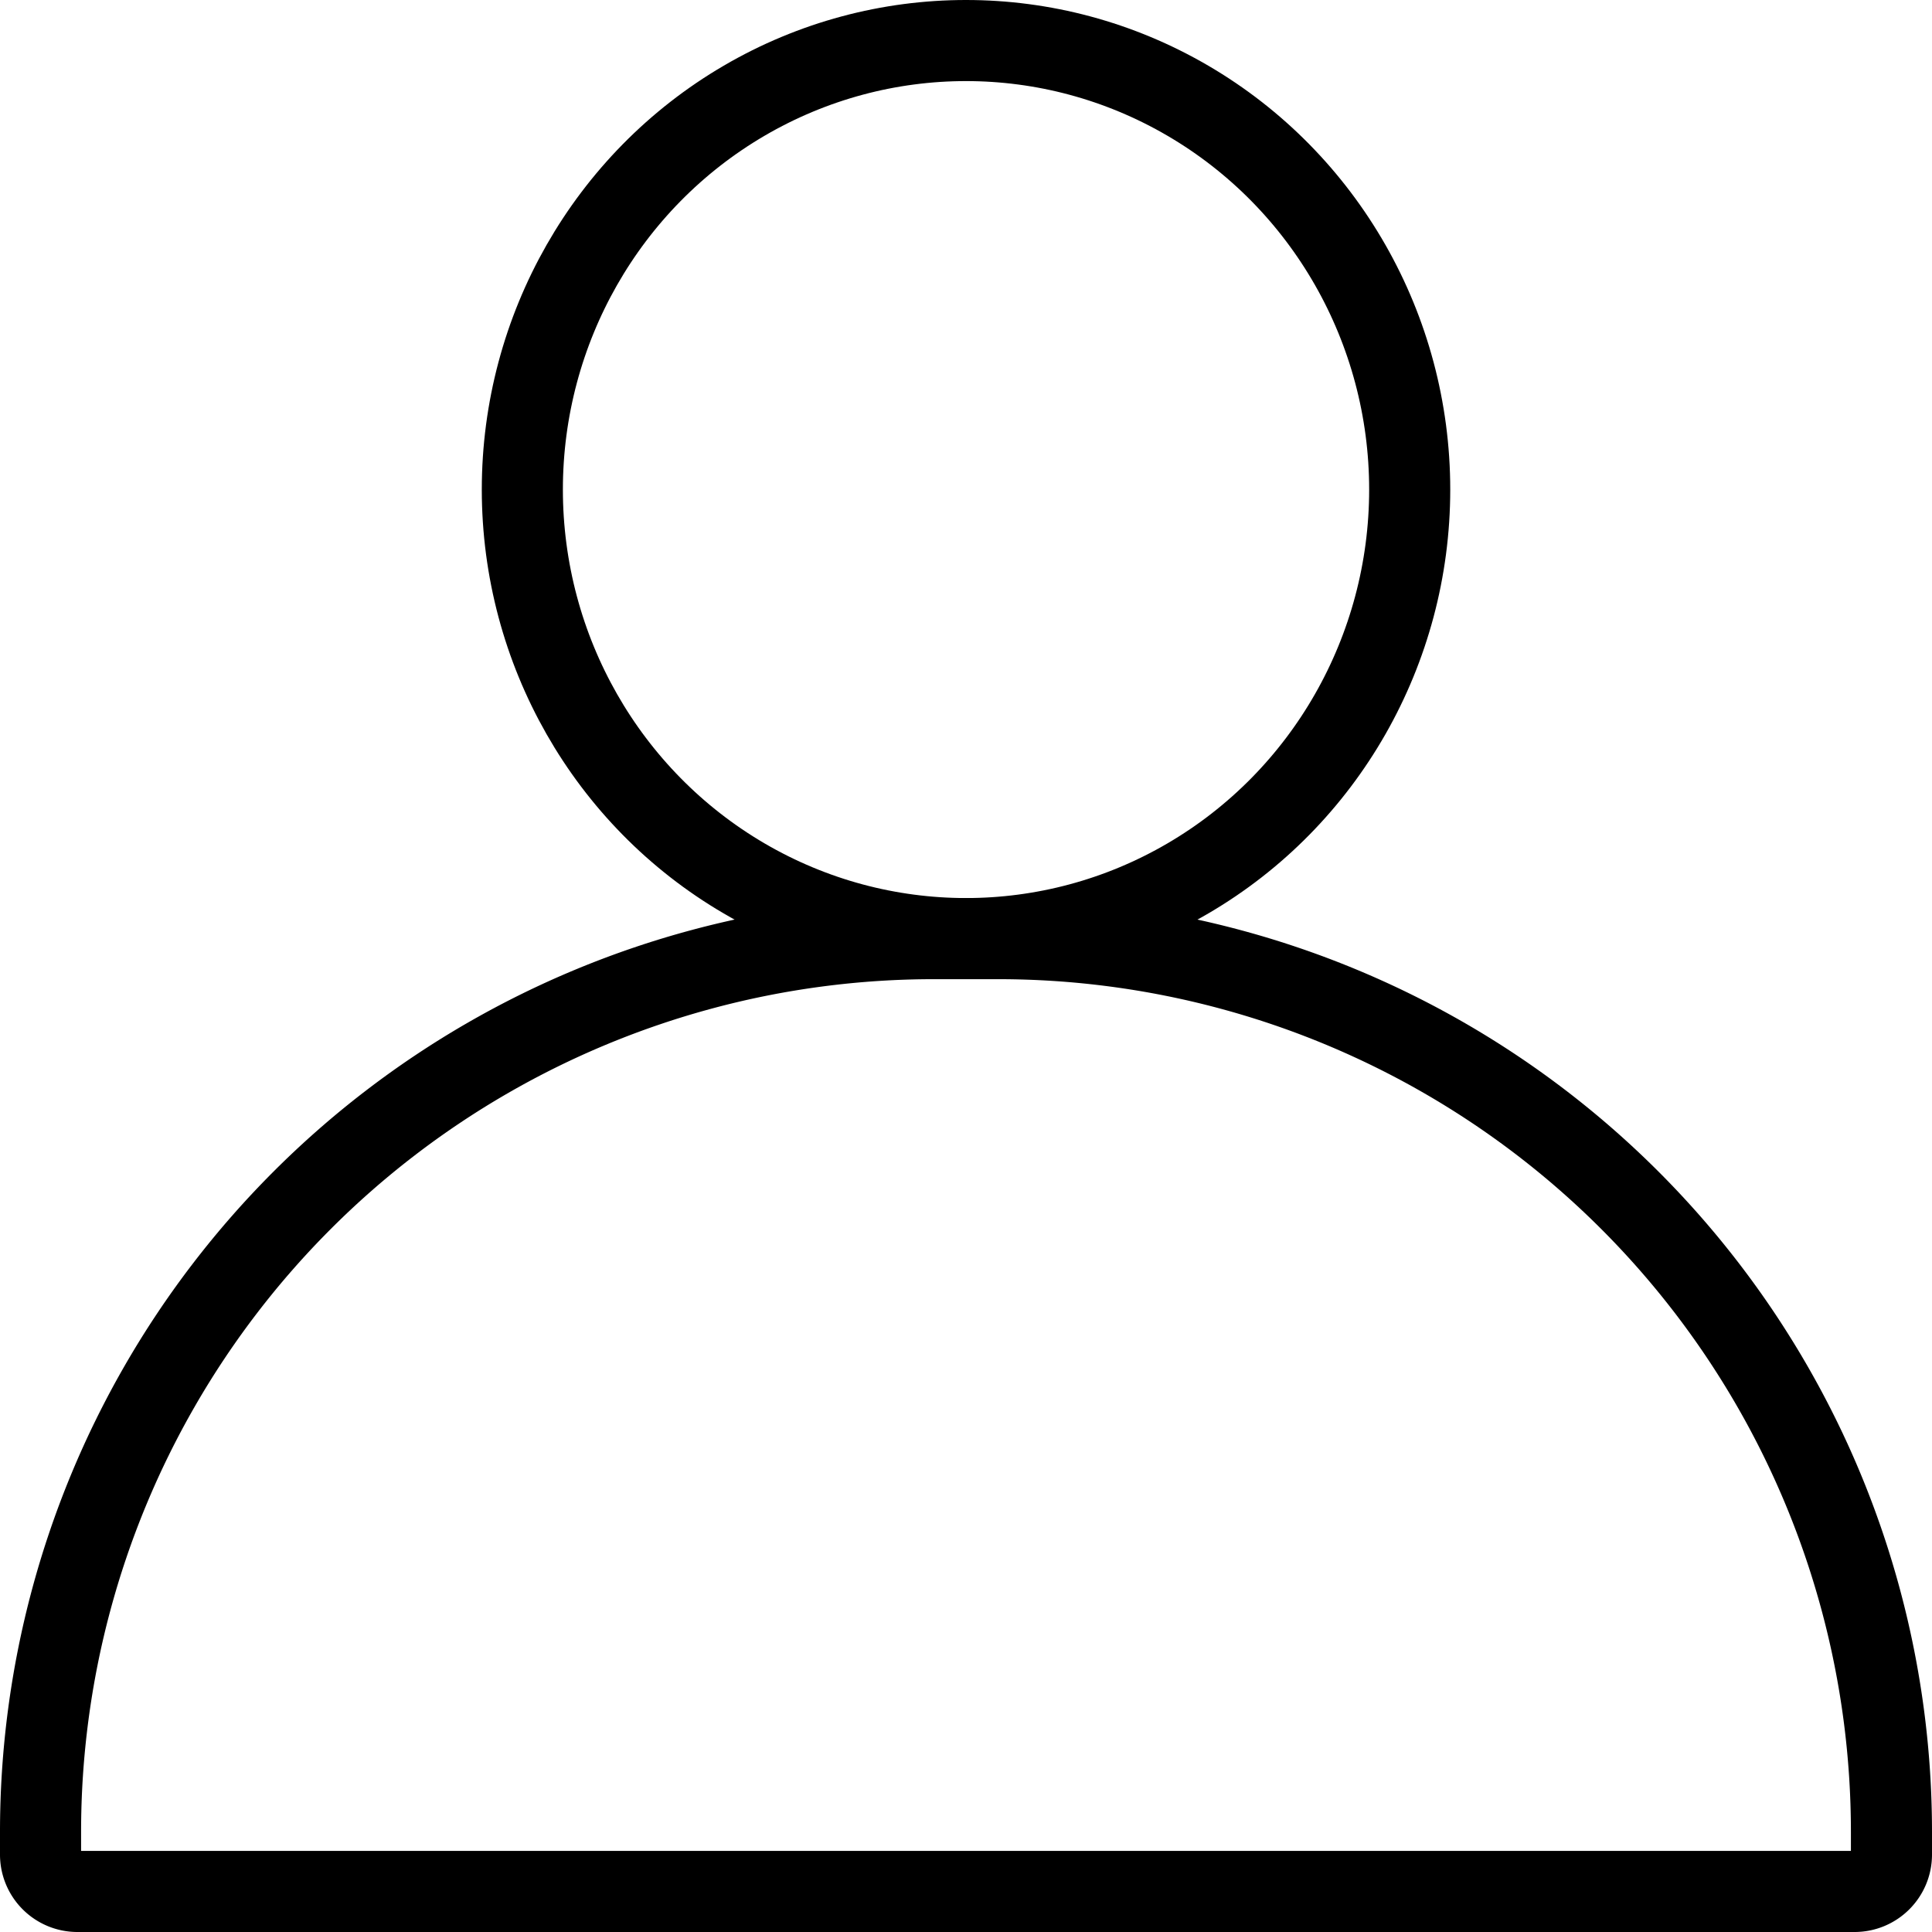 <svg id="Layer_4" data-name="Layer 4" xmlns="http://www.w3.org/2000/svg" viewBox="0 0 524.15 524.15"><defs><style>.cls-1{fill:none;stroke:#000;stroke-miterlimit:10;stroke-width:22px;}</style></defs><title>profile</title><path class="cls-1" d="M180.75,170.75h6.17A242.34,242.34,0,0,1,429.25,413.08v17.48A242.34,242.34,0,0,1,186.92,672.9h-6.17a10,10,0,0,1-10-10V180.75a10,10,0,0,1,10-10Z" transform="translate(-159.75 683.9) rotate(-90)"/><ellipse class="cls-1" cx="262.08" cy="132.82" rx="120.37" ry="121.82"/></svg>